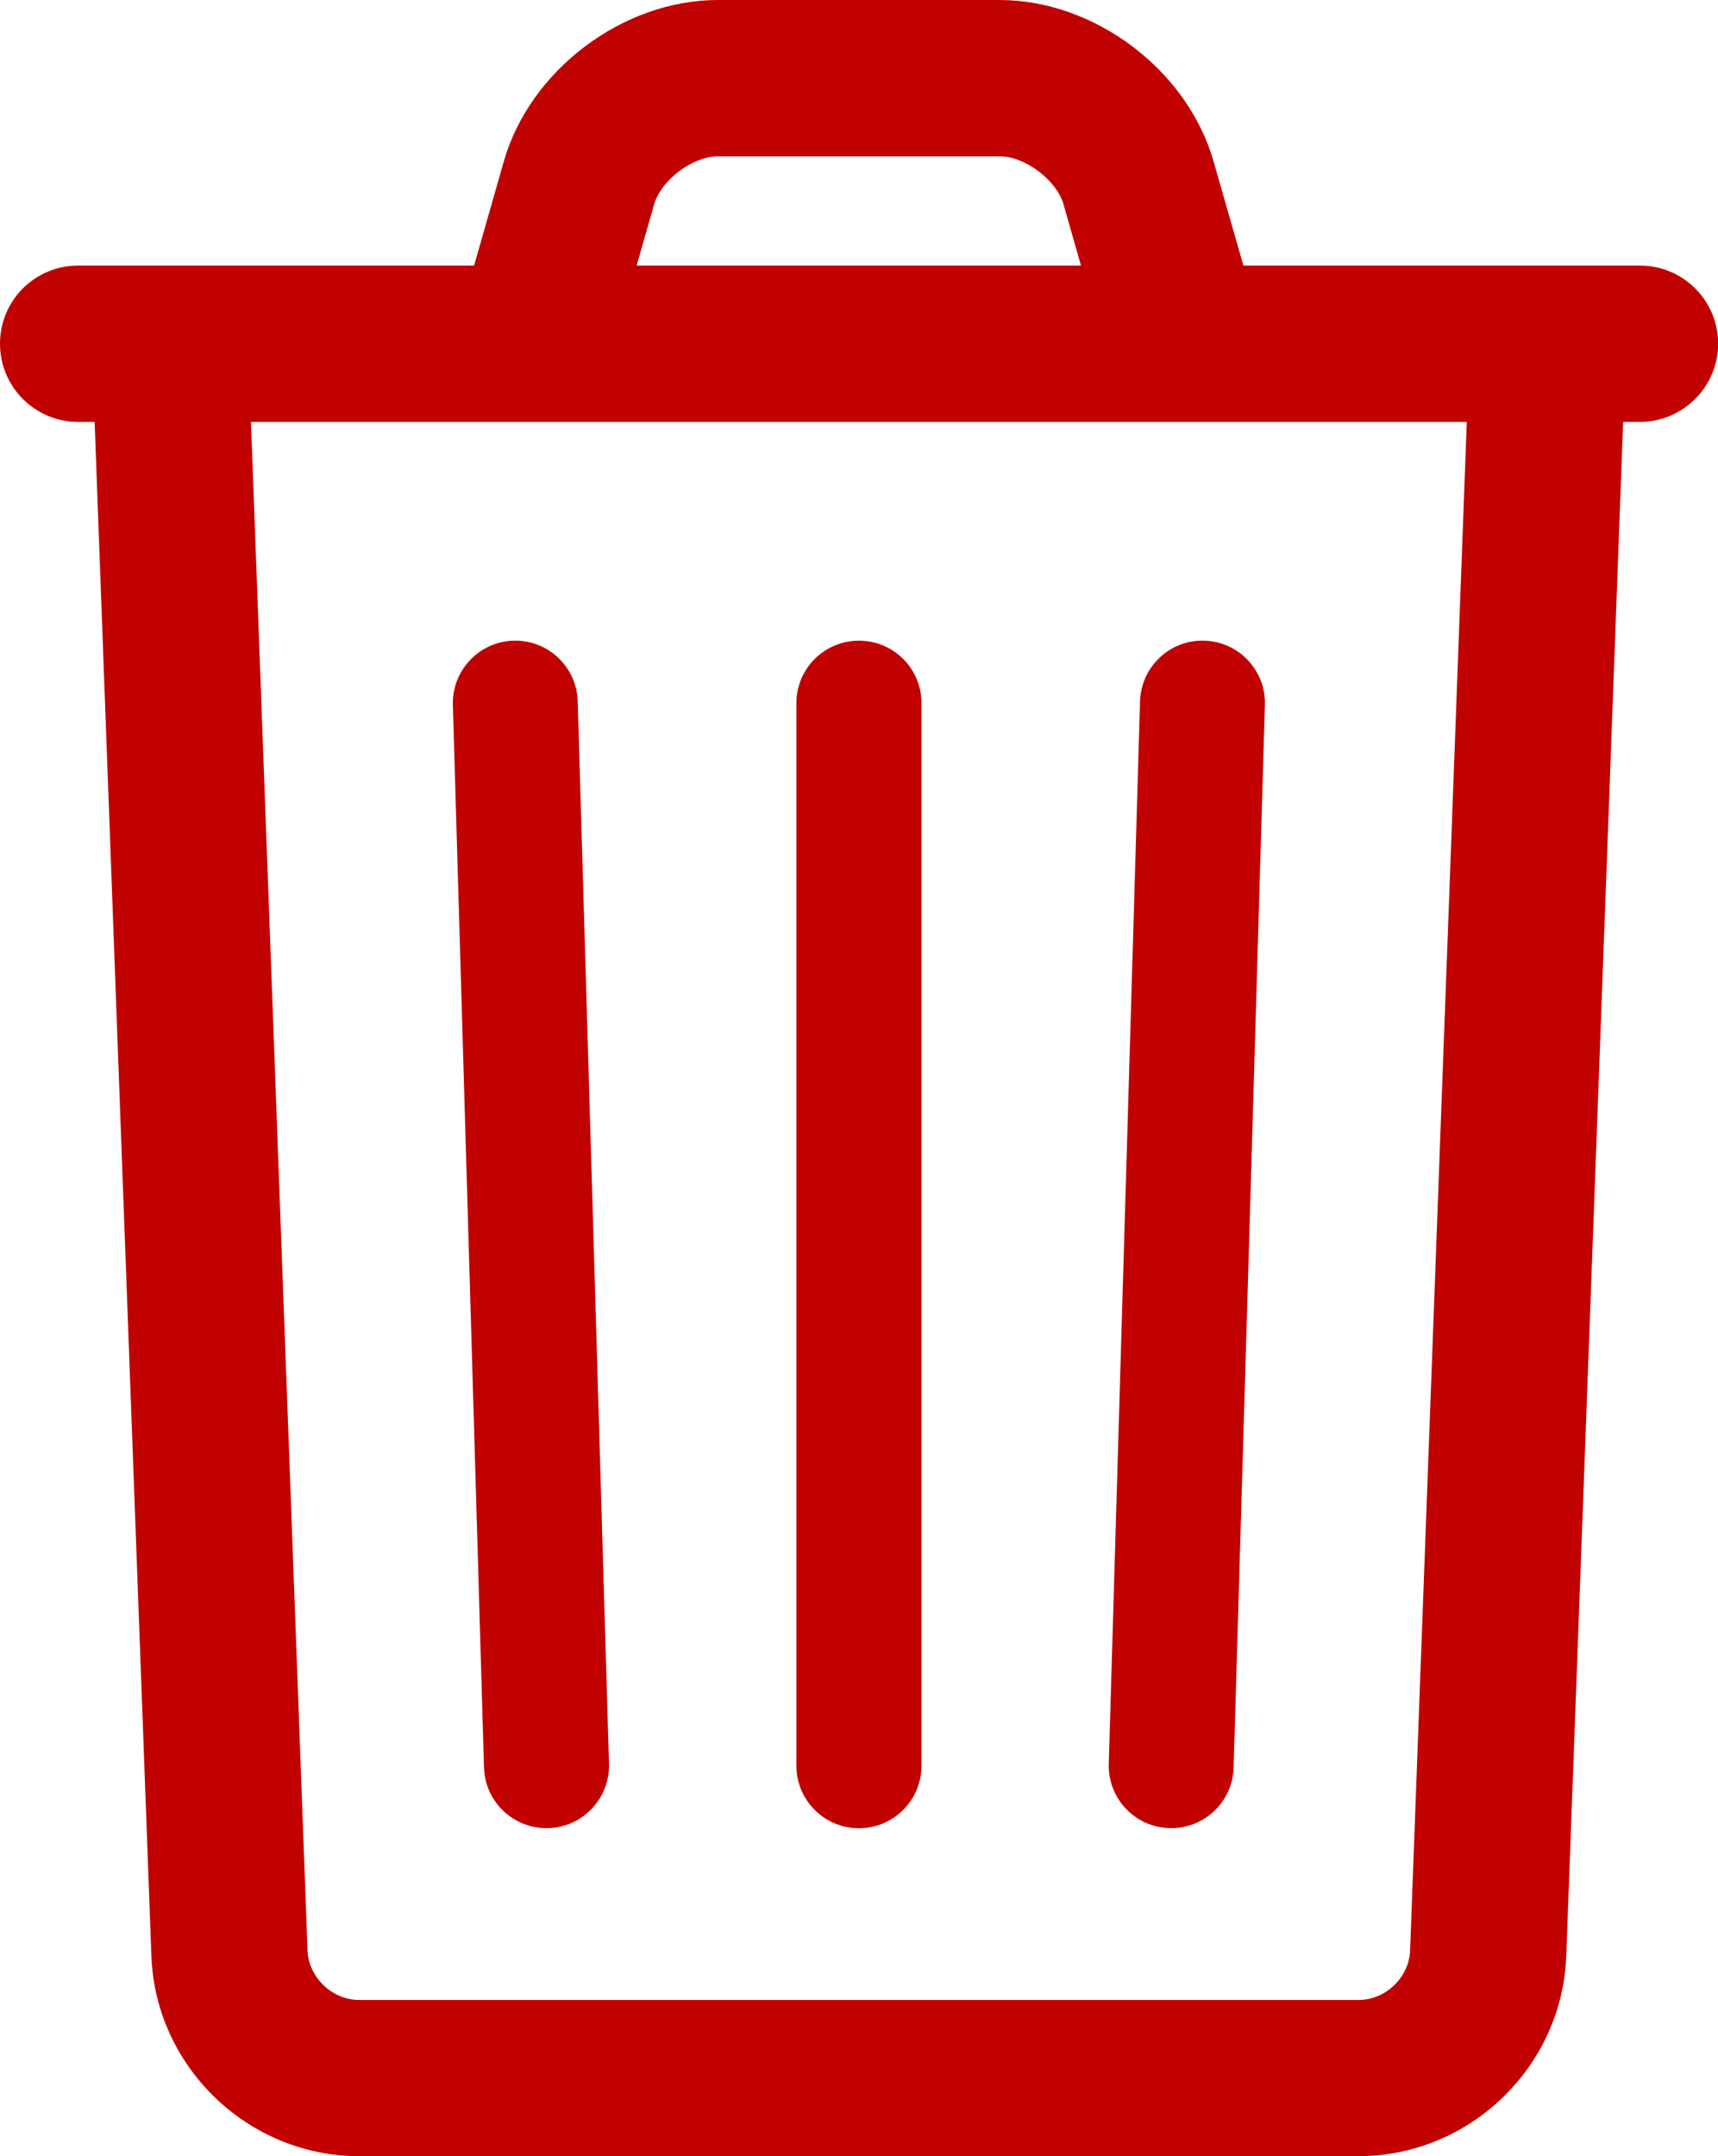 <?xml version="1.0" encoding="utf-8"?>
<!-- Generator: Adobe Illustrator 16.2.0, SVG Export Plug-In . SVG Version: 6.00 Build 0)  -->
<!DOCTYPE svg PUBLIC "-//W3C//DTD SVG 1.1//EN" "http://www.w3.org/Graphics/SVG/1.1/DTD/svg11.dtd">
<svg version="1.1" id="Capa_1" xmlns="http://www.w3.org/2000/svg" xmlns:xlink="http://www.w3.org/1999/xlink" x="0px" y="0px"
	 width="14.173px" height="17.781px" viewBox="952.914 151.11 14.173 17.781" enable-background="new 952.914 151.11 14.173 17.781"
	 xml:space="preserve">
<title>Delete 2.4</title>
<desc>Created with Sketch.</desc>
<g>
	<g>
		<path fill="#C10000" d="M965.025,154.307l-0.478,12.887c-0.008,0.221-0.202,0.408-0.425,0.408h-8.246
			c-0.222,0-0.417-0.188-0.425-0.408l-0.477-12.887c-0.013-0.355-0.313-0.633-0.668-0.62s-0.633,0.312-0.62,0.668l0.477,12.886
			c0.034,0.913,0.798,1.649,1.713,1.649h8.246c0.915,0,1.679-0.735,1.713-1.649l0.478-12.886c0.013-0.356-0.265-0.655-0.62-0.668
			S965.039,153.952,965.025,154.307z"/>
		<path fill="#C10000" d="M959.484,156.908v8.762c0,0.285,0.231,0.516,0.516,0.516s0.516-0.231,0.516-0.516v-8.762
			c0-0.285-0.231-0.515-0.516-0.515S959.484,156.623,959.484,156.908z"/>
		<path fill="#C10000" d="M956.65,156.923l0.257,8.762c0.008,0.285,0.246,0.508,0.531,0.5c0.284-0.008,0.508-0.246,0.5-0.53
			l-0.258-8.762c-0.008-0.284-0.246-0.508-0.53-0.5C956.866,156.401,956.642,156.639,956.65,156.923z"/>
		<path fill="#C10000" d="M962.319,156.893l-0.258,8.762c-0.008,0.285,0.216,0.522,0.5,0.53c0.285,0.008,0.522-0.215,0.53-0.5
			l0.258-8.762c0.009-0.284-0.215-0.522-0.5-0.53C962.565,156.384,962.328,156.608,962.319,156.893z"/>
		<path fill="#C10000" d="M953.558,154.589h12.885c0.355,0,0.645-0.289,0.645-0.645s-0.289-0.644-0.645-0.644h-12.885
			c-0.356,0-0.644,0.288-0.644,0.644S953.202,154.589,953.558,154.589z"/>
		<path fill="#C10000" d="M958.042,153.735l0.268-0.939c0.058-0.201,0.318-0.397,0.527-0.397h2.324c0.209,0,0.47,0.196,0.527,0.397
			l0.268,0.939l1.239-0.354l-0.269-0.939c-0.215-0.754-0.981-1.332-1.766-1.332h-2.324c-0.784,0-1.551,0.578-1.766,1.332
			l-0.268,0.939L958.042,153.735z"/>
	</g>
</g>
</svg>
